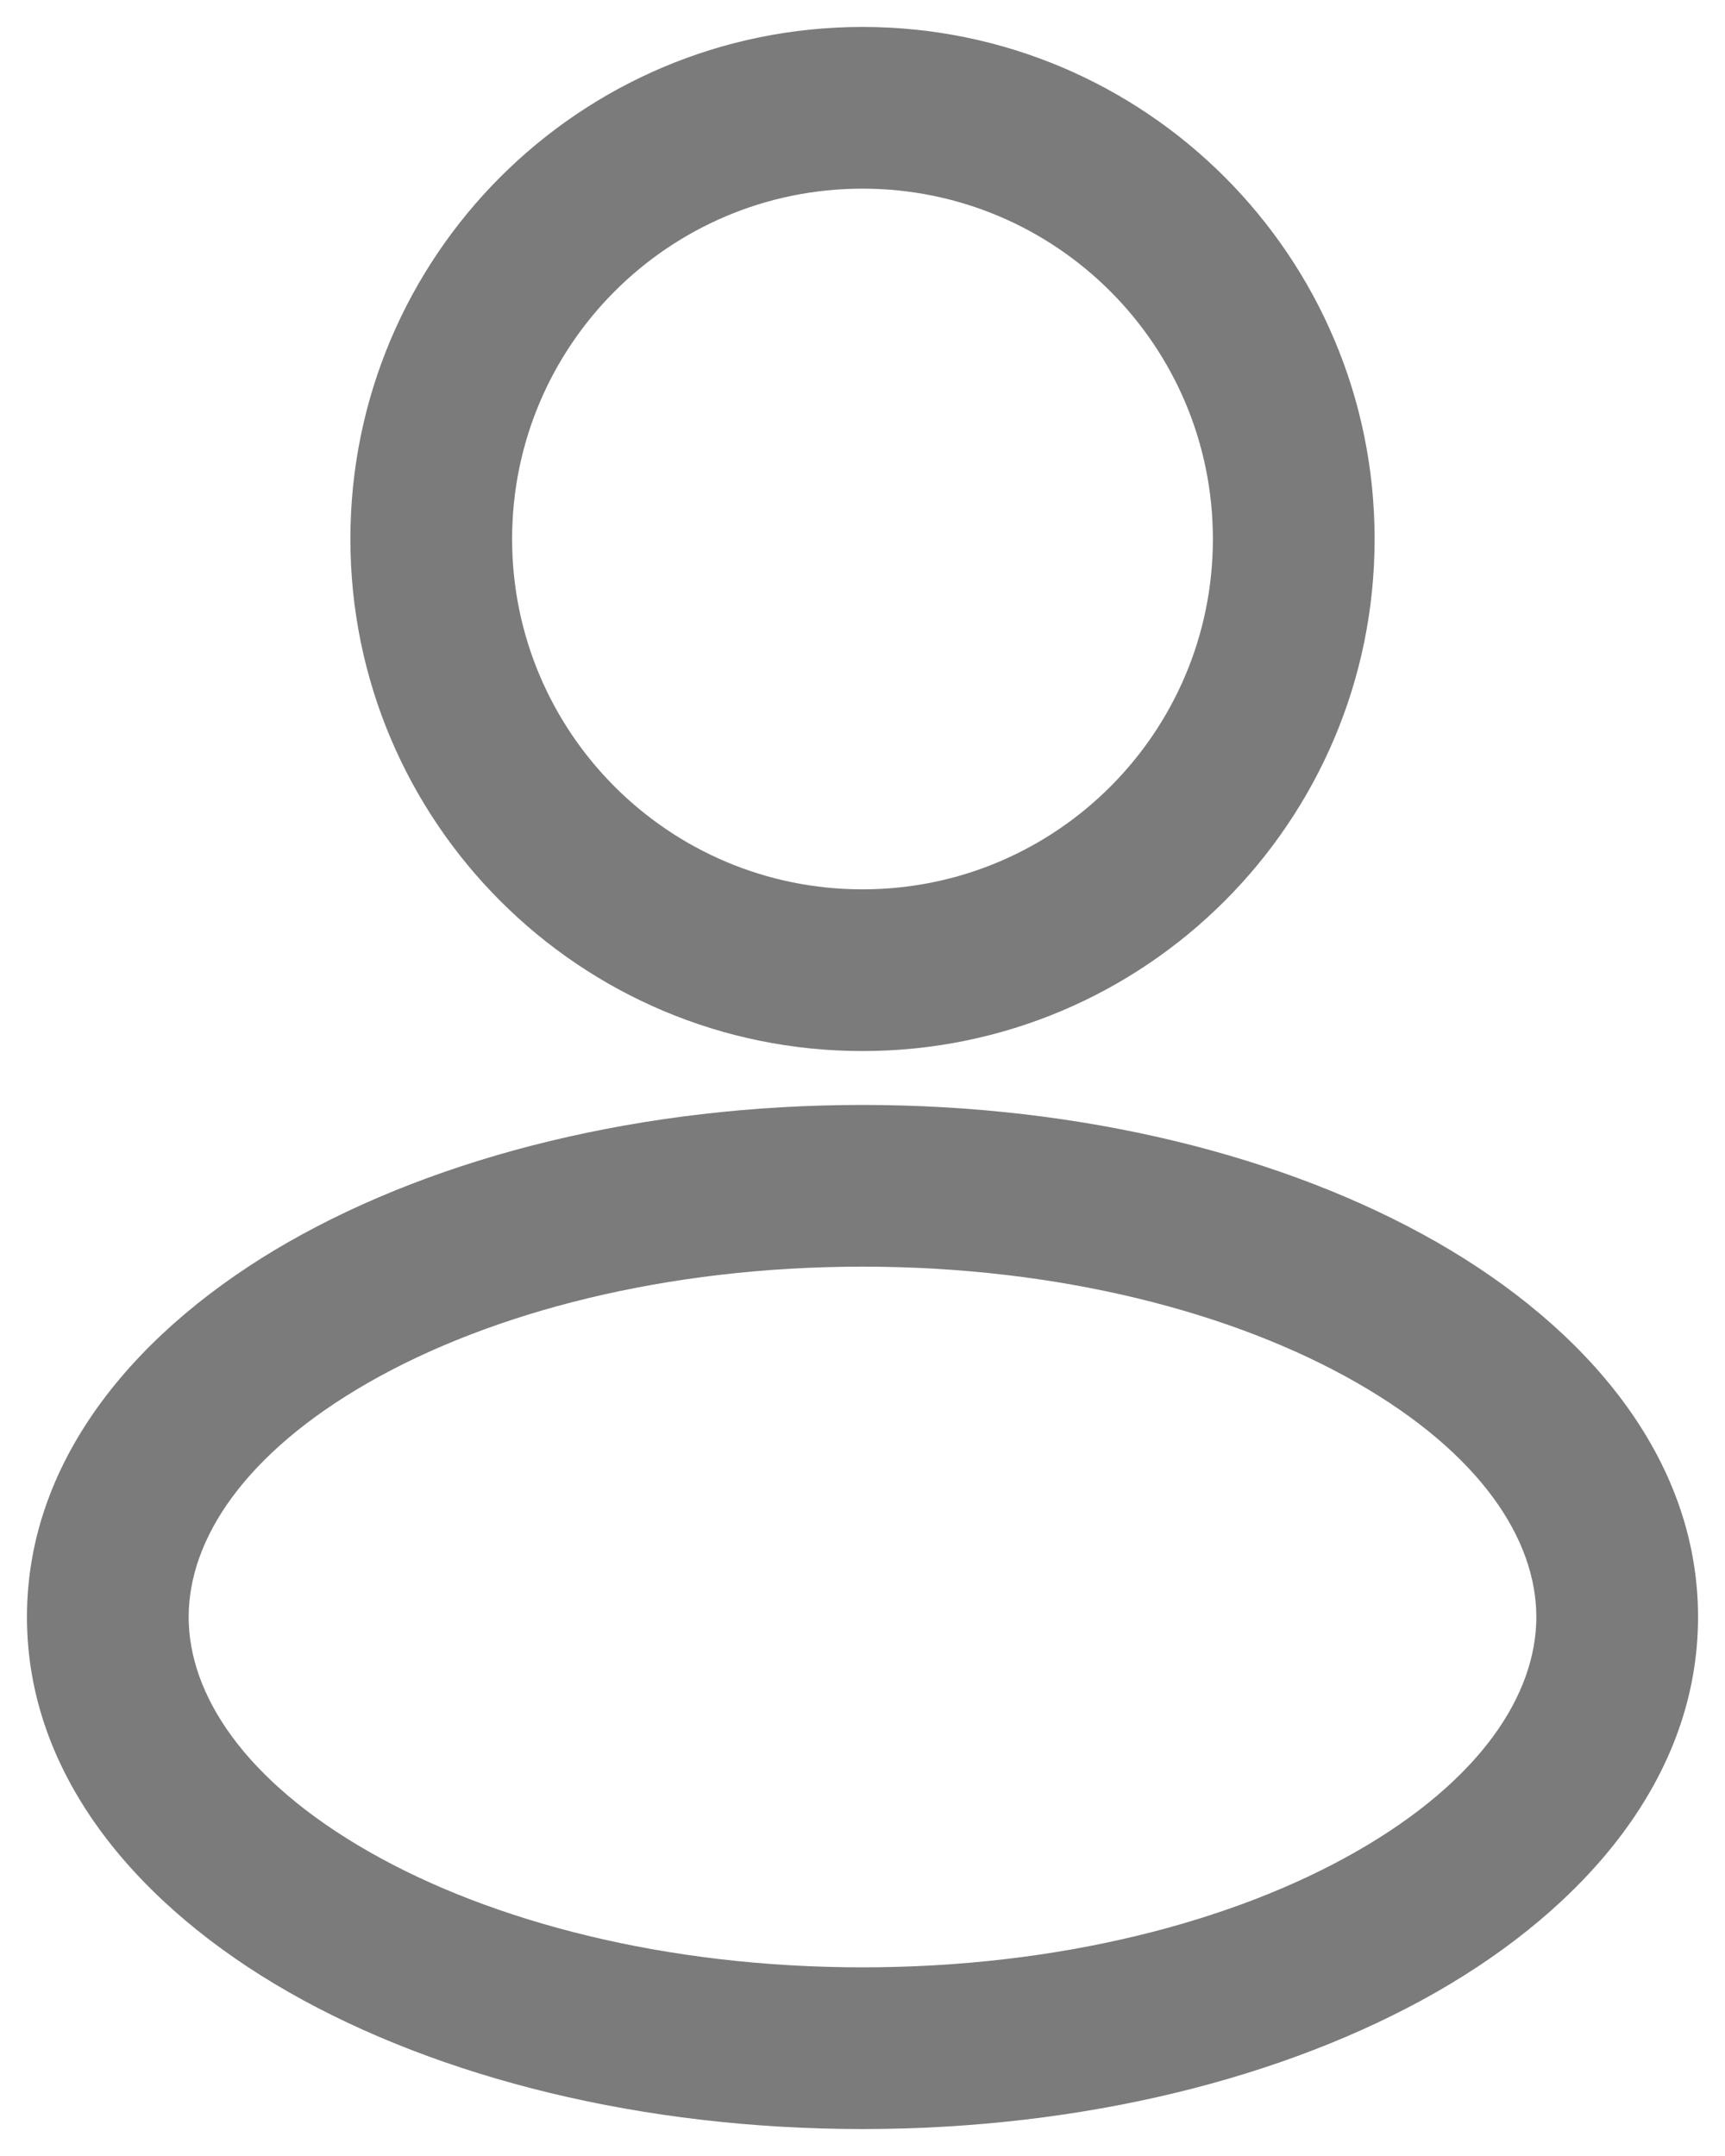 <svg width="16" height="20" viewBox="0 0 16 20" fill="none" xmlns="http://www.w3.org/2000/svg">
<path d="M11.25 5C11.25 6.795 9.795 8.25 8 8.25V9.75C10.623 9.75 12.75 7.623 12.75 5H11.25ZM8 1.75C9.795 1.75 11.25 3.205 11.25 5H12.75C12.75 2.377 10.623 0.25 8 0.25V1.75ZM4.75 5C4.75 3.205 6.205 1.75 8 1.75V0.25C5.377 0.25 3.25 2.377 3.25 5H4.75ZM8 8.25C6.205 8.25 4.75 6.795 4.75 5H3.25C3.25 7.623 5.377 9.75 8 9.75V8.25ZM14.25 15C14.25 15.719 13.733 16.517 12.578 17.177C11.444 17.825 9.827 18.25 8 18.25V19.75C10.039 19.75 11.922 19.279 13.322 18.48C14.7 17.692 15.75 16.49 15.75 15H14.25ZM8 11.75C9.827 11.75 11.444 12.175 12.578 12.823C13.733 13.483 14.25 14.281 14.25 15H15.75C15.75 13.51 14.7 12.308 13.322 11.52C11.922 10.721 10.039 10.25 8 10.25V11.75ZM1.75 15C1.75 14.281 2.267 13.483 3.422 12.823C4.556 12.175 6.173 11.75 8 11.75V10.25C5.961 10.25 4.078 10.721 2.678 11.52C1.3 12.308 0.25 13.51 0.25 15H1.75ZM8 18.25C6.173 18.25 4.556 17.825 3.422 17.177C2.267 16.517 1.75 15.719 1.75 15H0.25C0.25 16.49 1.3 17.692 2.678 18.48C4.078 19.279 5.961 19.75 8 19.75V18.25Z" fill="#7B7B7B"/>
</svg>
